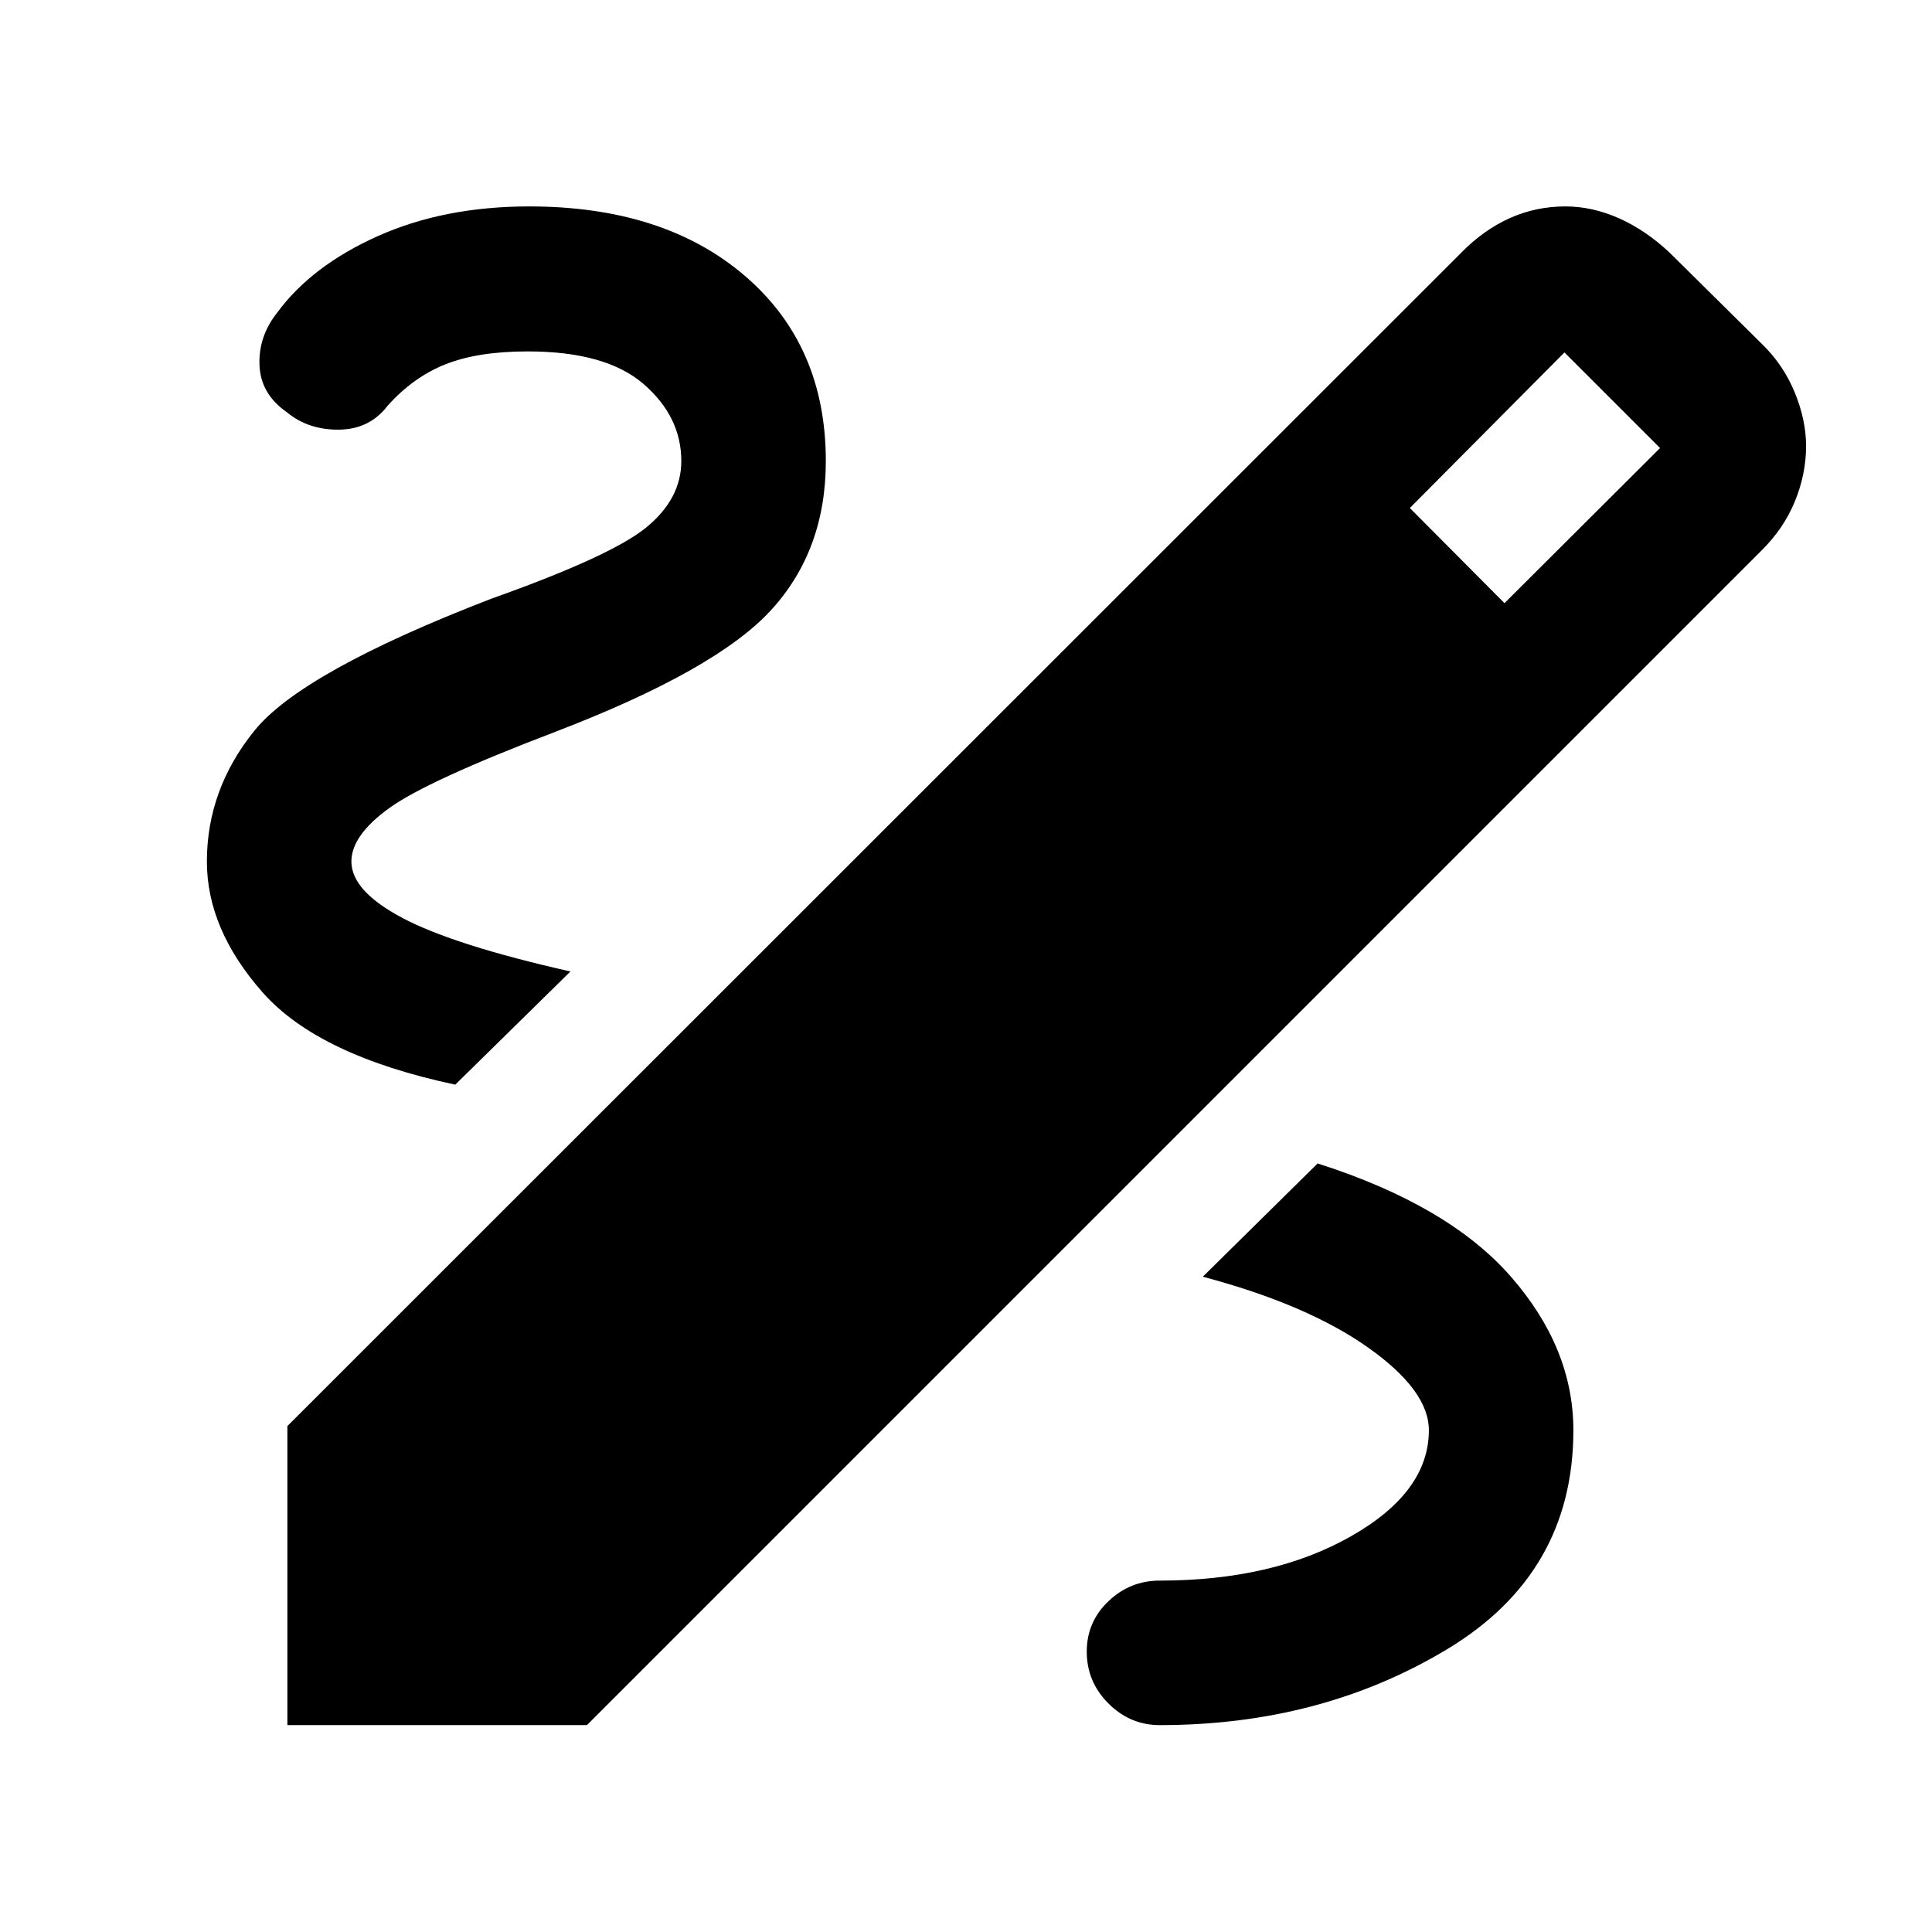 <svg xmlns="http://www.w3.org/2000/svg" height="48" viewBox="0 -960 960 960" width="48"><path d="M142.8-102.8v-148.59l583.33-583.09q11-11.24 24-17.1 13-5.85 27.76-5.85 13.24 0 26.48 5.85 13.24 5.86 25.24 17.1l45.35 44.87q11 10.52 16.74 24.38 5.73 13.86 5.73 26.86 0 14-5.61 27.62-5.62 13.62-16.86 24.62L291.63-102.8H142.8Zm604.77-557.5 77.3-77.07-47.5-47.5-76.83 77.3 47.03 47.27ZM576.28-102.8q80.24 0 142.88-37.77 62.64-37.76 62.64-108.76 0-40.76-31.02-76.28t-96.06-56.28l-57.05 56.28q51.76 13.76 82.05 35.14Q710-269.09 710-249.33q0 30.72-38.74 52.72t-94.98 22q-14.76 0-25.52 10.26T540-139.33q0 15 10.76 25.76 10.76 10.77 25.52 10.77ZM226.22-421.04l57.24-56.24q-57.55-12.96-83.2-26.44-25.65-13.48-25.65-28.19 0-13 18.86-26.6 18.86-13.6 82.53-37.88 79.67-30.57 107.01-60.31 27.34-29.73 27.34-74.21 0-57.52-40.22-92.02-40.22-34.5-107.17-34.5-42.2 0-75.18 14.73-32.98 14.74-50.21 38.27-9.24 11.76-8.62 26.02.62 14.26 13.62 23.26 10.52 8.76 25.78 8.64 15.26-.12 24.26-11.88 12.72-14.24 28.81-20.62 16.1-6.38 40.78-6.38 38.91 0 57.63 16.24 18.71 16.24 18.71 38.24 0 18.71-17.36 32.95-17.35 14.24-77.27 35.53Q150-626.15 126.4-596.91q-23.6 29.24-23.6 65 0 33.63 27.68 65.01 27.67 31.38 95.74 45.86Z"/></svg>
